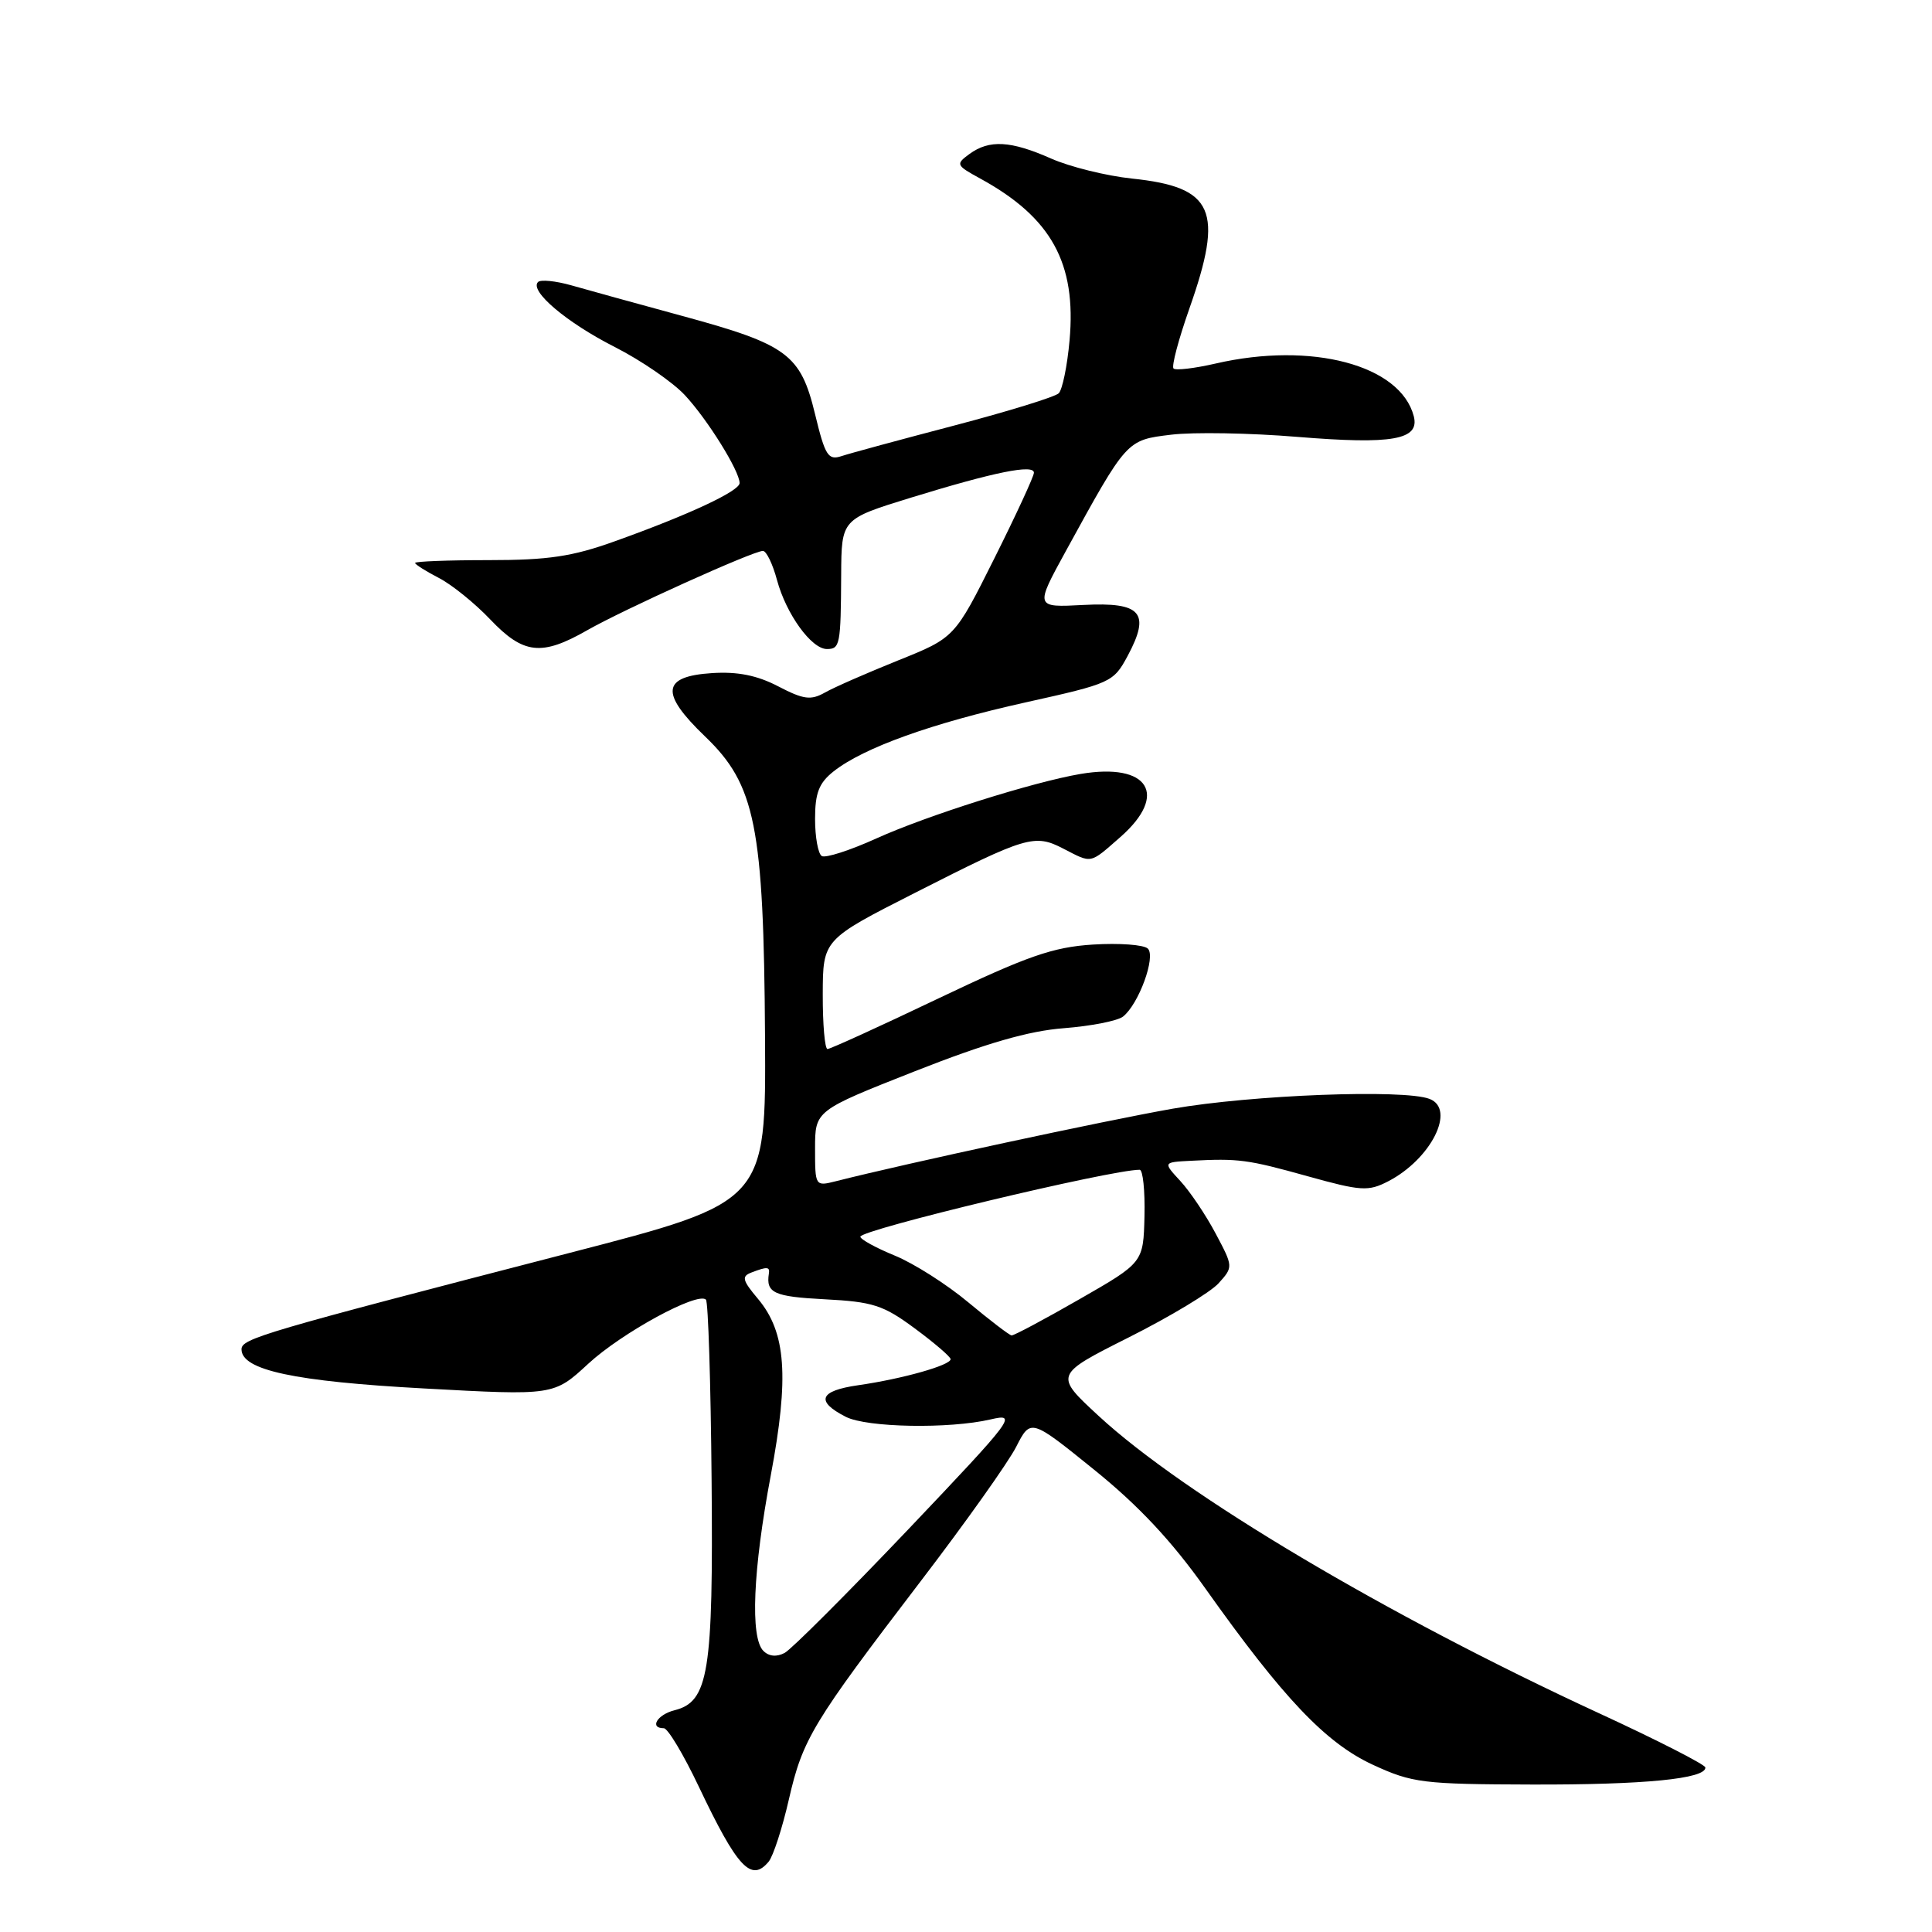 <?xml version="1.0" encoding="UTF-8" standalone="no"?>
<!DOCTYPE svg PUBLIC "-//W3C//DTD SVG 1.1//EN" "http://www.w3.org/Graphics/SVG/1.1/DTD/svg11.dtd" >
<svg xmlns="http://www.w3.org/2000/svg" xmlns:xlink="http://www.w3.org/1999/xlink" version="1.1" viewBox="0 0 256 256">
 <g >
 <path fill="currentColor"
d=" M 101.85 246.68 C 102.45 245.96 103.66 242.24 104.53 238.43 C 106.37 230.41 107.62 228.34 122.01 209.50 C 127.90 201.80 133.58 193.80 134.64 191.73 C 136.57 187.95 136.57 187.95 144.96 194.73 C 150.86 199.49 155.25 204.18 159.73 210.50 C 170.05 225.04 175.67 230.96 181.93 233.85 C 187.14 236.25 188.51 236.42 203.00 236.46 C 217.89 236.50 226.04 235.70 225.97 234.20 C 225.95 233.82 219.60 230.57 211.85 227.00 C 183.74 214.02 156.88 198.06 145.59 187.63 C 139.69 182.18 139.69 182.18 149.59 177.20 C 155.04 174.46 160.38 171.24 161.46 170.05 C 163.42 167.88 163.42 167.85 161.07 163.43 C 159.77 160.98 157.67 157.86 156.40 156.49 C 154.10 154.00 154.10 154.00 157.80 153.81 C 164.13 153.48 165.28 153.63 173.28 155.86 C 180.35 157.83 181.31 157.89 183.94 156.53 C 189.63 153.59 192.95 146.96 189.42 145.61 C 186.02 144.30 165.81 145.08 155.37 146.91 C 146.20 148.53 120.31 154.10 110.75 156.52 C 108.02 157.21 108.00 157.18 108.00 152.19 C 108.00 147.16 108.00 147.16 121.24 141.94 C 130.68 138.22 136.34 136.59 140.99 136.24 C 144.57 135.96 148.09 135.27 148.81 134.70 C 150.89 133.05 153.18 126.78 152.10 125.70 C 151.58 125.18 148.30 124.94 144.81 125.16 C 139.50 125.50 136.16 126.67 124.38 132.28 C 116.64 135.98 110.01 139.00 109.65 139.00 C 109.29 139.00 109.01 135.74 109.02 131.75 C 109.04 124.50 109.04 124.50 121.27 118.29 C 136.03 110.79 137.08 110.47 140.90 112.45 C 144.74 114.43 144.34 114.52 148.47 110.90 C 154.87 105.27 152.19 101.03 143.19 102.55 C 136.93 103.61 122.83 108.06 116.14 111.09 C 112.64 112.68 109.37 113.73 108.89 113.43 C 108.40 113.13 108.00 110.92 108.00 108.51 C 108.00 105.06 108.52 103.74 110.47 102.20 C 114.46 99.06 123.48 95.83 135.90 93.07 C 147.21 90.56 147.54 90.41 149.42 86.91 C 152.48 81.19 151.24 79.76 143.56 80.16 C 137.13 80.50 137.13 80.50 141.24 73.00 C 149.35 58.22 149.25 58.32 155.18 57.60 C 158.11 57.24 165.64 57.37 171.92 57.89 C 184.53 58.92 188.15 58.28 187.33 55.14 C 185.55 48.36 173.79 45.24 161.08 48.17 C 158.29 48.81 155.78 49.11 155.50 48.83 C 155.21 48.55 156.16 44.98 157.59 40.91 C 162.20 27.84 160.86 24.79 149.98 23.66 C 146.59 23.30 141.77 22.11 139.28 21.01 C 133.93 18.64 131.09 18.48 128.45 20.41 C 126.61 21.76 126.67 21.90 129.89 23.66 C 139.32 28.82 142.65 34.87 141.72 45.12 C 141.42 48.48 140.77 51.63 140.29 52.11 C 139.81 52.59 133.58 54.51 126.46 56.38 C 119.33 58.25 112.60 60.07 111.50 60.44 C 109.73 61.02 109.33 60.38 108.00 54.88 C 106.08 46.94 104.34 45.65 90.39 41.86 C 84.40 40.23 77.80 38.41 75.71 37.81 C 73.63 37.22 71.64 37.02 71.29 37.37 C 70.12 38.55 75.08 42.74 81.46 45.98 C 84.95 47.75 89.12 50.62 90.74 52.35 C 93.75 55.58 98.00 62.41 98.00 64.01 C 98.00 65.07 91.28 68.21 81.50 71.71 C 75.84 73.75 72.64 74.22 64.75 74.22 C 59.39 74.22 55.00 74.39 55.00 74.59 C 55.00 74.79 56.41 75.68 58.13 76.57 C 59.85 77.45 62.93 79.94 64.97 82.09 C 69.36 86.70 71.76 86.97 77.81 83.51 C 82.65 80.75 99.80 73.00 101.09 73.00 C 101.55 73.00 102.39 74.74 102.96 76.87 C 104.18 81.38 107.52 86.00 109.57 86.00 C 111.31 86.00 111.41 85.44 111.46 76.14 C 111.50 68.78 111.50 68.78 120.71 65.94 C 131.77 62.54 137.00 61.48 137.00 62.64 C 137.00 63.11 134.64 68.22 131.75 74.00 C 126.50 84.50 126.50 84.50 119.00 87.51 C 114.88 89.17 110.51 91.08 109.30 91.77 C 107.44 92.82 106.47 92.69 103.13 90.95 C 100.33 89.49 97.74 88.97 94.34 89.19 C 87.68 89.62 87.44 91.84 93.42 97.58 C 100.10 103.98 101.20 109.45 101.37 137.39 C 101.50 159.28 101.50 159.28 75.50 166.01 C 34.74 176.56 32.00 177.37 32.00 178.79 C 32.00 181.55 39.00 183.05 56.22 183.98 C 73.38 184.92 73.38 184.92 77.94 180.71 C 82.39 176.60 92.45 171.12 93.54 172.21 C 93.84 172.50 94.18 183.27 94.29 196.12 C 94.52 221.62 93.90 225.49 89.37 226.62 C 87.08 227.20 86.01 229.00 87.96 229.00 C 88.49 229.00 90.58 232.49 92.60 236.75 C 97.70 247.48 99.54 249.46 101.85 246.68 Z  M 101.15 218.75 C 99.39 216.99 99.77 208.02 102.13 195.50 C 104.59 182.43 104.16 176.54 100.44 172.11 C 98.36 169.64 98.23 169.12 99.58 168.61 C 101.64 167.82 102.03 167.84 101.88 168.75 C 101.48 171.32 102.52 171.81 109.25 172.16 C 115.66 172.49 117.04 172.93 121.21 176.02 C 123.80 177.93 125.94 179.77 125.96 180.09 C 126.01 180.89 119.58 182.71 113.71 183.55 C 108.56 184.29 108.02 185.67 112.08 187.74 C 114.87 189.16 125.76 189.36 131.26 188.08 C 134.86 187.24 134.40 187.86 120.33 202.67 C 112.24 211.17 104.88 218.53 103.97 219.02 C 102.91 219.58 101.89 219.49 101.15 218.75 Z  M 128.32 172.58 C 125.48 170.20 121.09 167.41 118.58 166.38 C 116.06 165.35 114.01 164.22 114.00 163.87 C 114.00 162.95 147.16 155.00 151.01 155.00 C 151.44 155.00 151.73 157.77 151.65 161.15 C 151.50 167.30 151.50 167.30 143.04 172.15 C 138.39 174.82 134.34 176.98 134.04 176.95 C 133.74 176.92 131.17 174.95 128.32 172.58 Z "/>
</g>
</svg>
